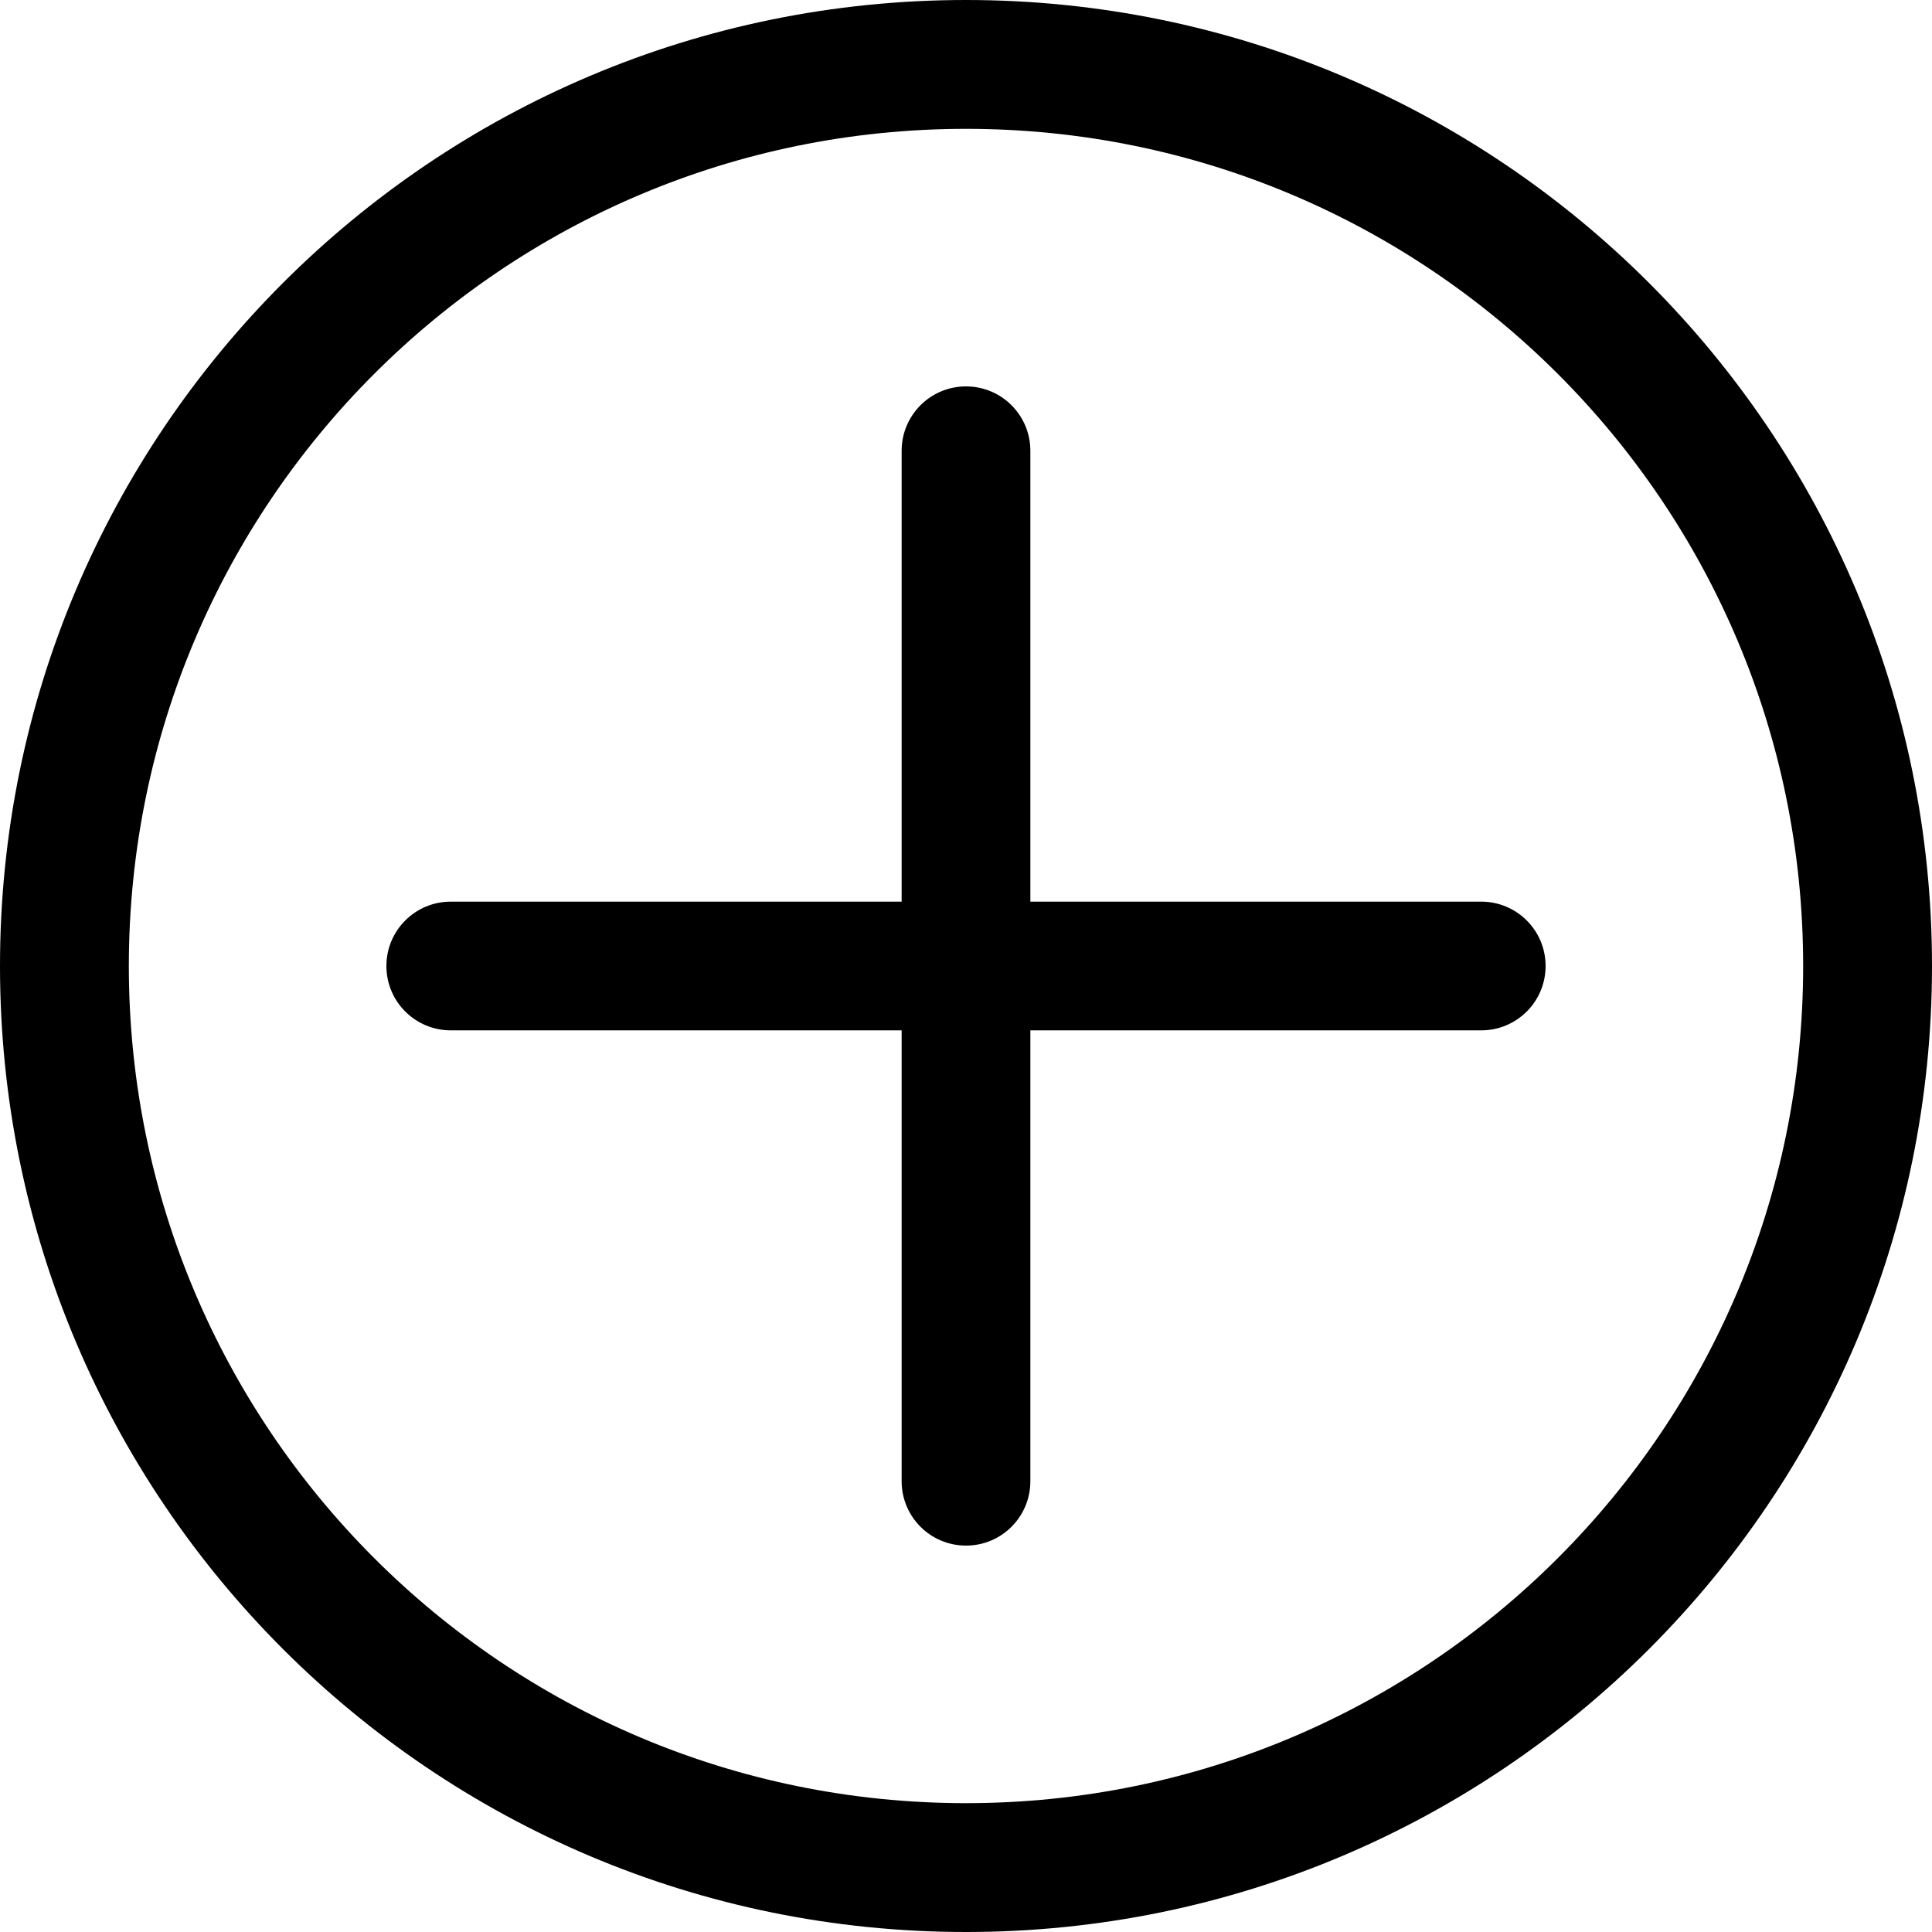 <?xml version="1.0" encoding="UTF-8"?>
<svg width="16px" height="16px" viewBox="0 0 16 16" version="1.1" xmlns="http://www.w3.org/2000/svg" xmlns:xlink="http://www.w3.org/1999/xlink">
    <title>icon_添加</title>
    <defs>
        <filter color-interpolation-filters="auto" id="filter-1">
            <feColorMatrix in="SourceGraphic" type="matrix" values="0 0 0 0 0.208 0 0 0 0 0.133 0 0 0 0 0.318 0 0 0 1 0"></feColorMatrix>
        </filter>
    </defs>
    <g id="steam账号管理" stroke="none" stroke-width="1" fill="none" fill-rule="evenodd">
        <g id="icon_添加" transform="translate(-114, -37)" filter="url(#filter-1)">
            <g transform="translate(114, 37)">
                <path d="M8,16 C3.582,16 0,12.418 0,8 C0,3.582 3.582,0 8,0 C12.418,0 16,3.582 16,8 C16,12.418 12.418,16 8,16 Z M8,14.933 C11.829,14.933 14.933,11.829 14.933,8 C14.933,4.171 11.829,1.067 8,1.067 C4.171,1.067 1.067,4.171 1.067,8 C1.067,11.829 4.171,14.933 8,14.933 Z" id="形状" fill="#000000" fill-rule="nonzero"></path>
                <path d="M3.733,8.533 C3.439,8.533 3.2,8.295 3.2,8 C3.2,7.705 3.439,7.467 3.733,7.467 L12.267,7.467 C12.561,7.467 12.8,7.705 12.8,8 C12.8,8.295 12.561,8.533 12.267,8.533 L3.733,8.533 Z" id="路径" fill="#000000" fill-rule="nonzero"></path>
                <path d="M7.467,3.733 C7.467,3.439 7.705,3.2 8,3.2 C8.295,3.2 8.533,3.439 8.533,3.733 L8.533,12.267 C8.533,12.561 8.295,12.8 8,12.8 C7.705,12.8 7.467,12.561 7.467,12.267 L7.467,3.733 Z" id="路径" fill="#000000" fill-rule="nonzero"></path>
            </g>
        </g>
    </g>
</svg>